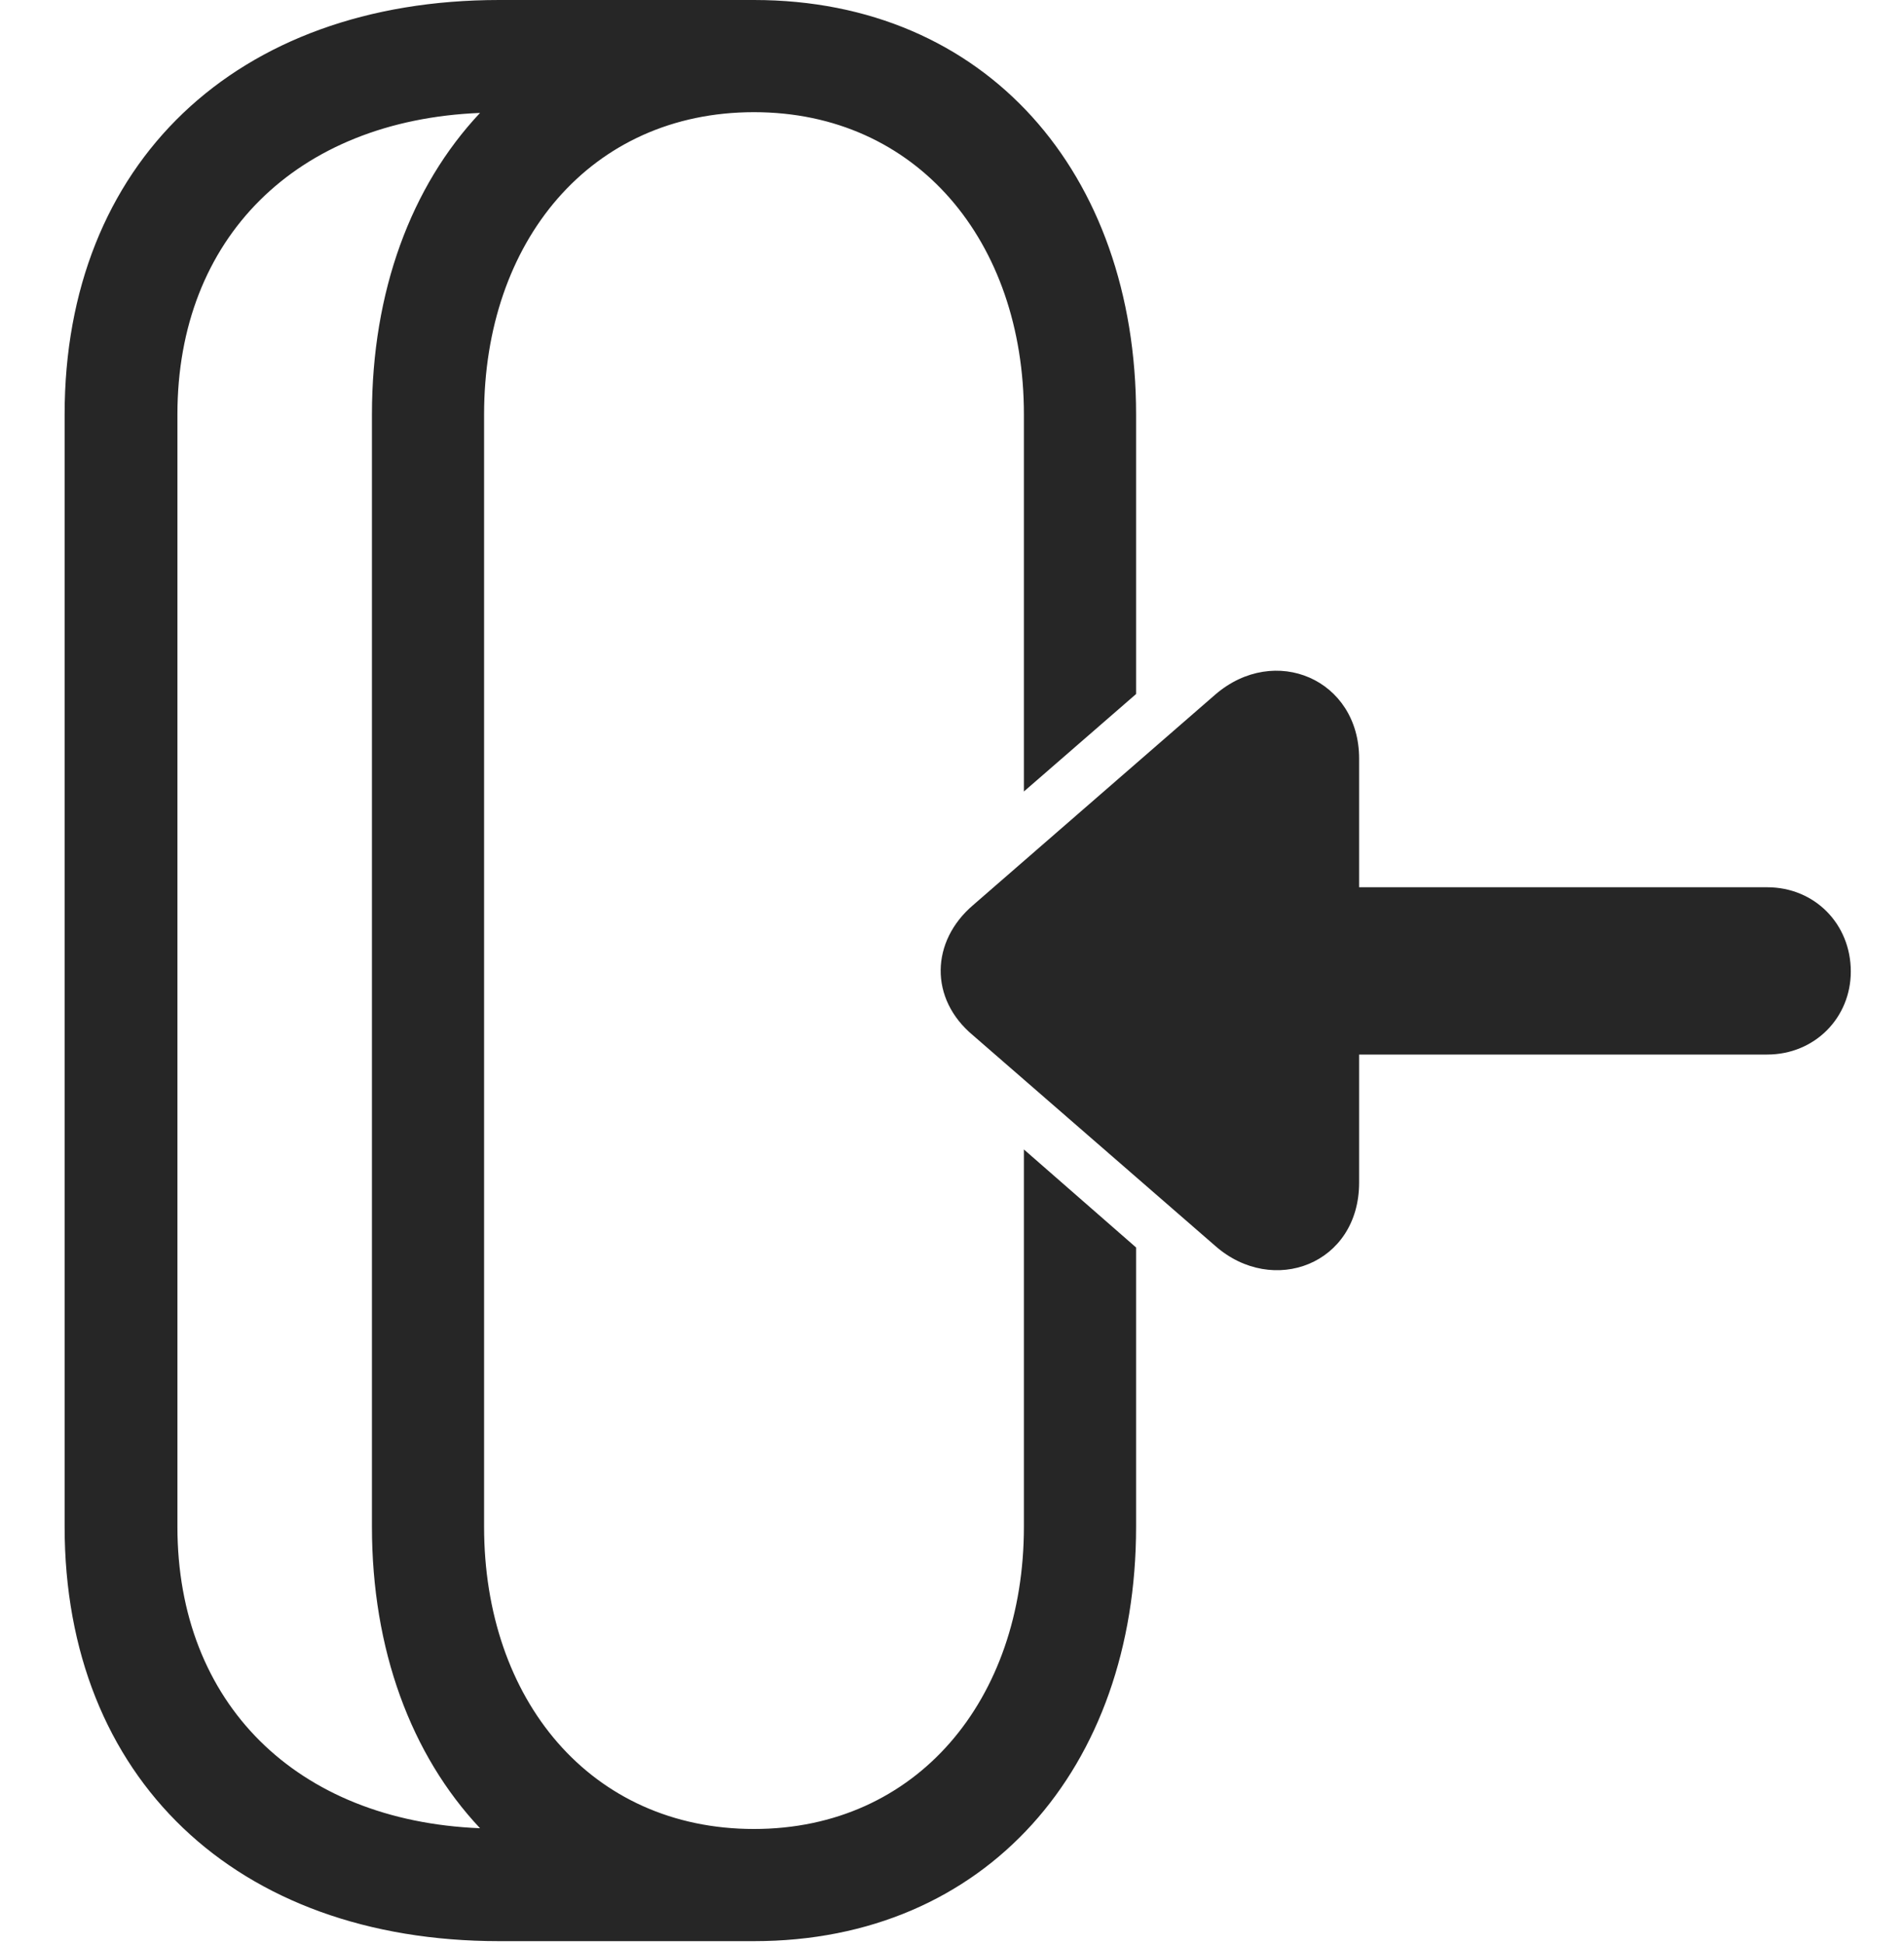 <?xml version="1.0" encoding="UTF-8"?>
<!--Generator: Apple Native CoreSVG 326-->
<!DOCTYPE svg
PUBLIC "-//W3C//DTD SVG 1.1//EN"
       "http://www.w3.org/Graphics/SVG/1.1/DTD/svg11.dtd">
<svg version="1.1" xmlns="http://www.w3.org/2000/svg" xmlns:xlink="http://www.w3.org/1999/xlink" viewBox="0 0 58.691 59.902">
 <g>
  <rect height="59.902" opacity="0" width="58.691" x="0" y="0"/>
  <path d="M1.992 47.051L1.992 12.773C1.992 5.039 7.266 0 15.391 0L23.242 5.64304e-08C30.391 0 35.02 5.332 35.02 12.773L35.02 21.389L31.562 24.393L31.562 12.773C31.562 7.441 28.262 3.457 23.242 3.457C18.203 3.457 14.922 7.441 14.922 12.773L14.922 47.051C14.922 52.383 18.203 56.367 23.242 56.367C28.262 56.367 31.562 52.383 31.562 47.051L31.562 35.425L35.02 38.446L35.02 47.051C35.02 54.492 30.391 59.824 23.242 59.824L15.391 59.824C7.266 59.824 1.992 54.785 1.992 47.051ZM5.469 12.773L5.469 47.051C5.469 52.486 9.134 56.116 14.797 56.344C12.669 54.08 11.465 50.839 11.465 47.051L11.465 12.773C11.465 8.986 12.669 5.744 14.797 3.48C9.134 3.708 5.469 7.338 5.469 12.773Z" fill="black" fill-opacity="0.85"/>
  <path d="M30 31.914L37.461 38.398C39.238 39.961 41.895 38.965 41.895 36.445L41.895 32.5L54.473 32.5C55.938 32.5 57.051 31.367 57.051 29.941C57.051 28.477 55.938 27.344 54.473 27.344L41.895 27.344L41.895 23.379C41.895 20.938 39.297 19.824 37.461 21.406L30 27.891C28.691 29.004 28.633 30.781 30 31.914Z" fill="black" fill-opacity="0.85"/>
 </g>
</svg>
